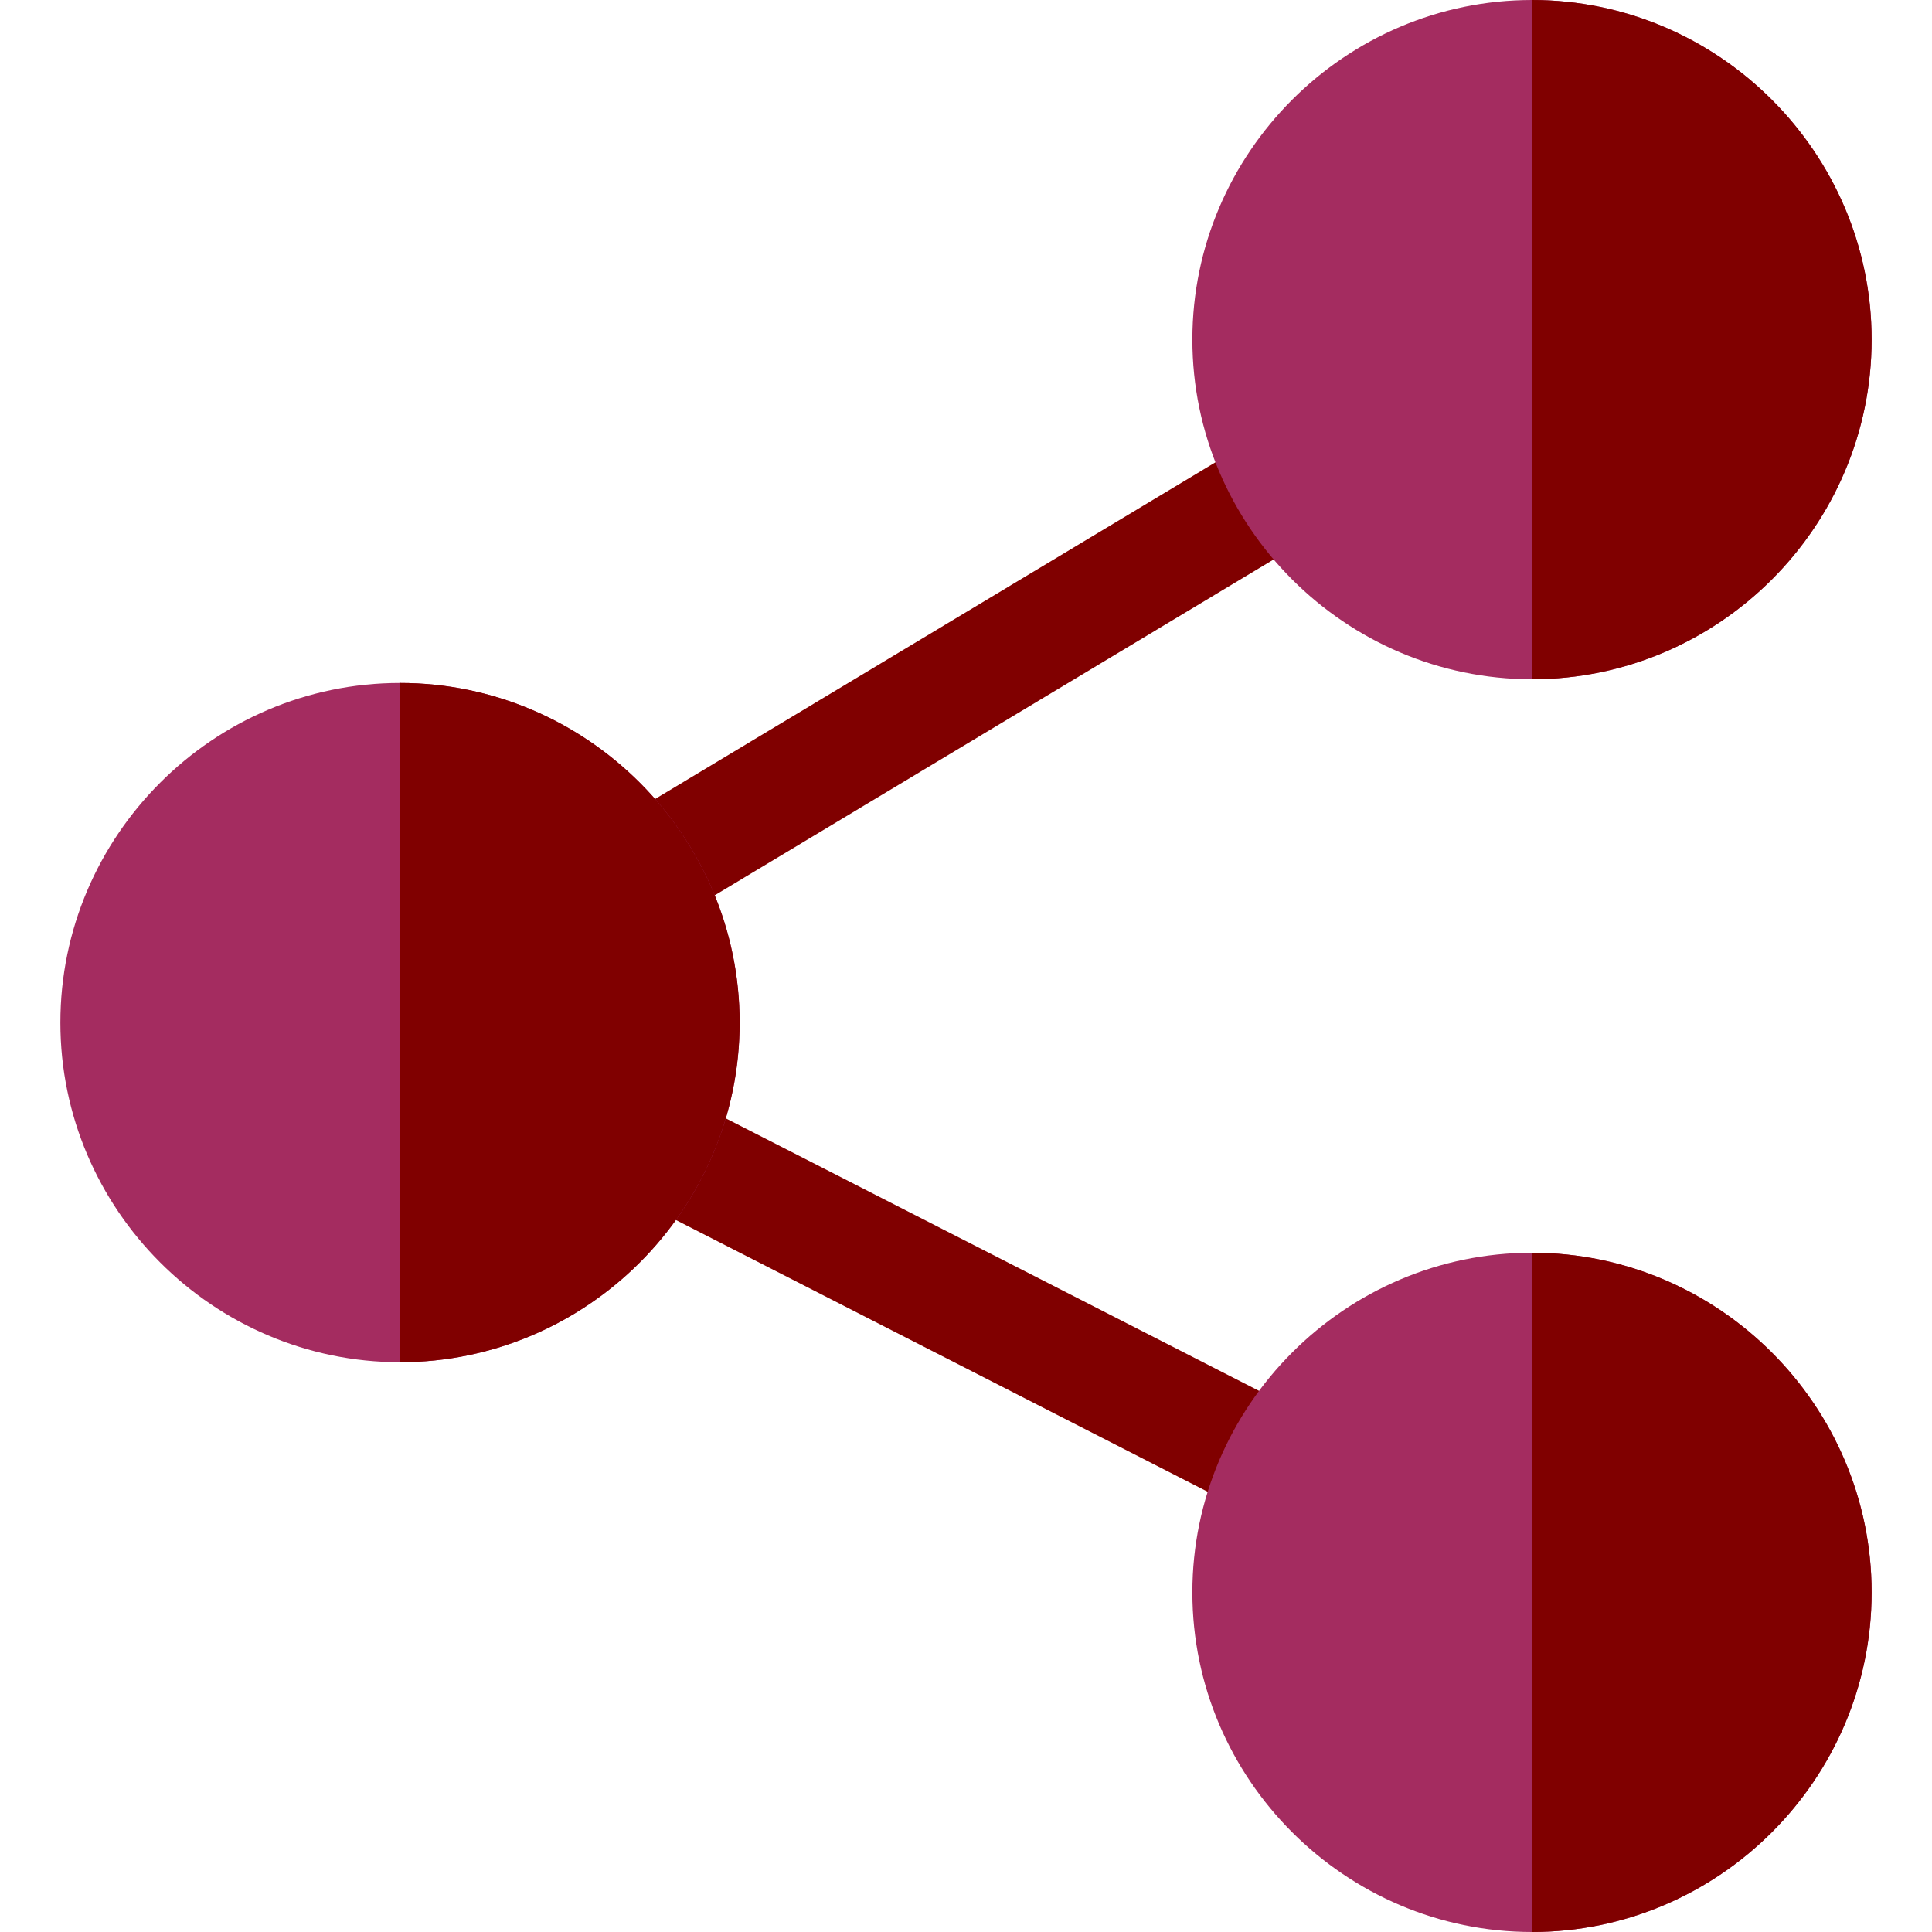 <svg width="24" height="24" viewBox="0 0 24 24" fill="none" xmlns="http://www.w3.org/2000/svg">
<path d="M8.319 11.458L7.599 10.249L15.65 5.412L16.369 6.621L8.319 11.458Z" fill="#800000"/>
<path d="M15.575 18.824L7.818 14.86L8.453 13.605L16.21 17.569L15.575 18.824Z" fill="#800000"/>
<path d="M19.031 0C16.711 0 14.812 1.898 14.812 4.219C14.812 6.539 16.711 8.438 19.031 8.438C21.352 8.438 23.25 6.539 23.25 4.219C23.25 1.898 21.352 0 19.031 0Z" fill="#A42C60"/>
<path d="M19.031 15.562C16.711 15.562 14.812 17.461 14.812 19.781C14.812 22.102 16.711 24 19.031 24C21.352 24 23.25 22.102 23.25 19.781C23.25 17.461 21.352 15.562 19.031 15.562Z" fill="#A42C60"/>
<path d="M4.969 8.484C2.648 8.484 0.75 10.383 0.75 12.703C0.75 15.023 2.648 16.922 4.969 16.922C7.289 16.922 9.188 15.023 9.188 12.703C9.188 10.383 7.289 8.484 4.969 8.484Z" fill="#A42C60"/>
<path d="M23.25 19.781C23.25 22.102 21.352 24 19.031 24V15.562C21.352 15.562 23.25 17.461 23.25 19.781Z" fill="#800000"/>
<path d="M19.031 8.438V0C21.352 0 23.25 1.898 23.25 4.219C23.25 6.539 21.352 8.438 19.031 8.438Z" fill="#800000"/>
<path d="M9.188 12.703C9.188 15.023 7.289 16.922 4.969 16.922V8.484C7.289 8.484 9.188 10.383 9.188 12.703Z" fill="#800000"/>
</svg>
